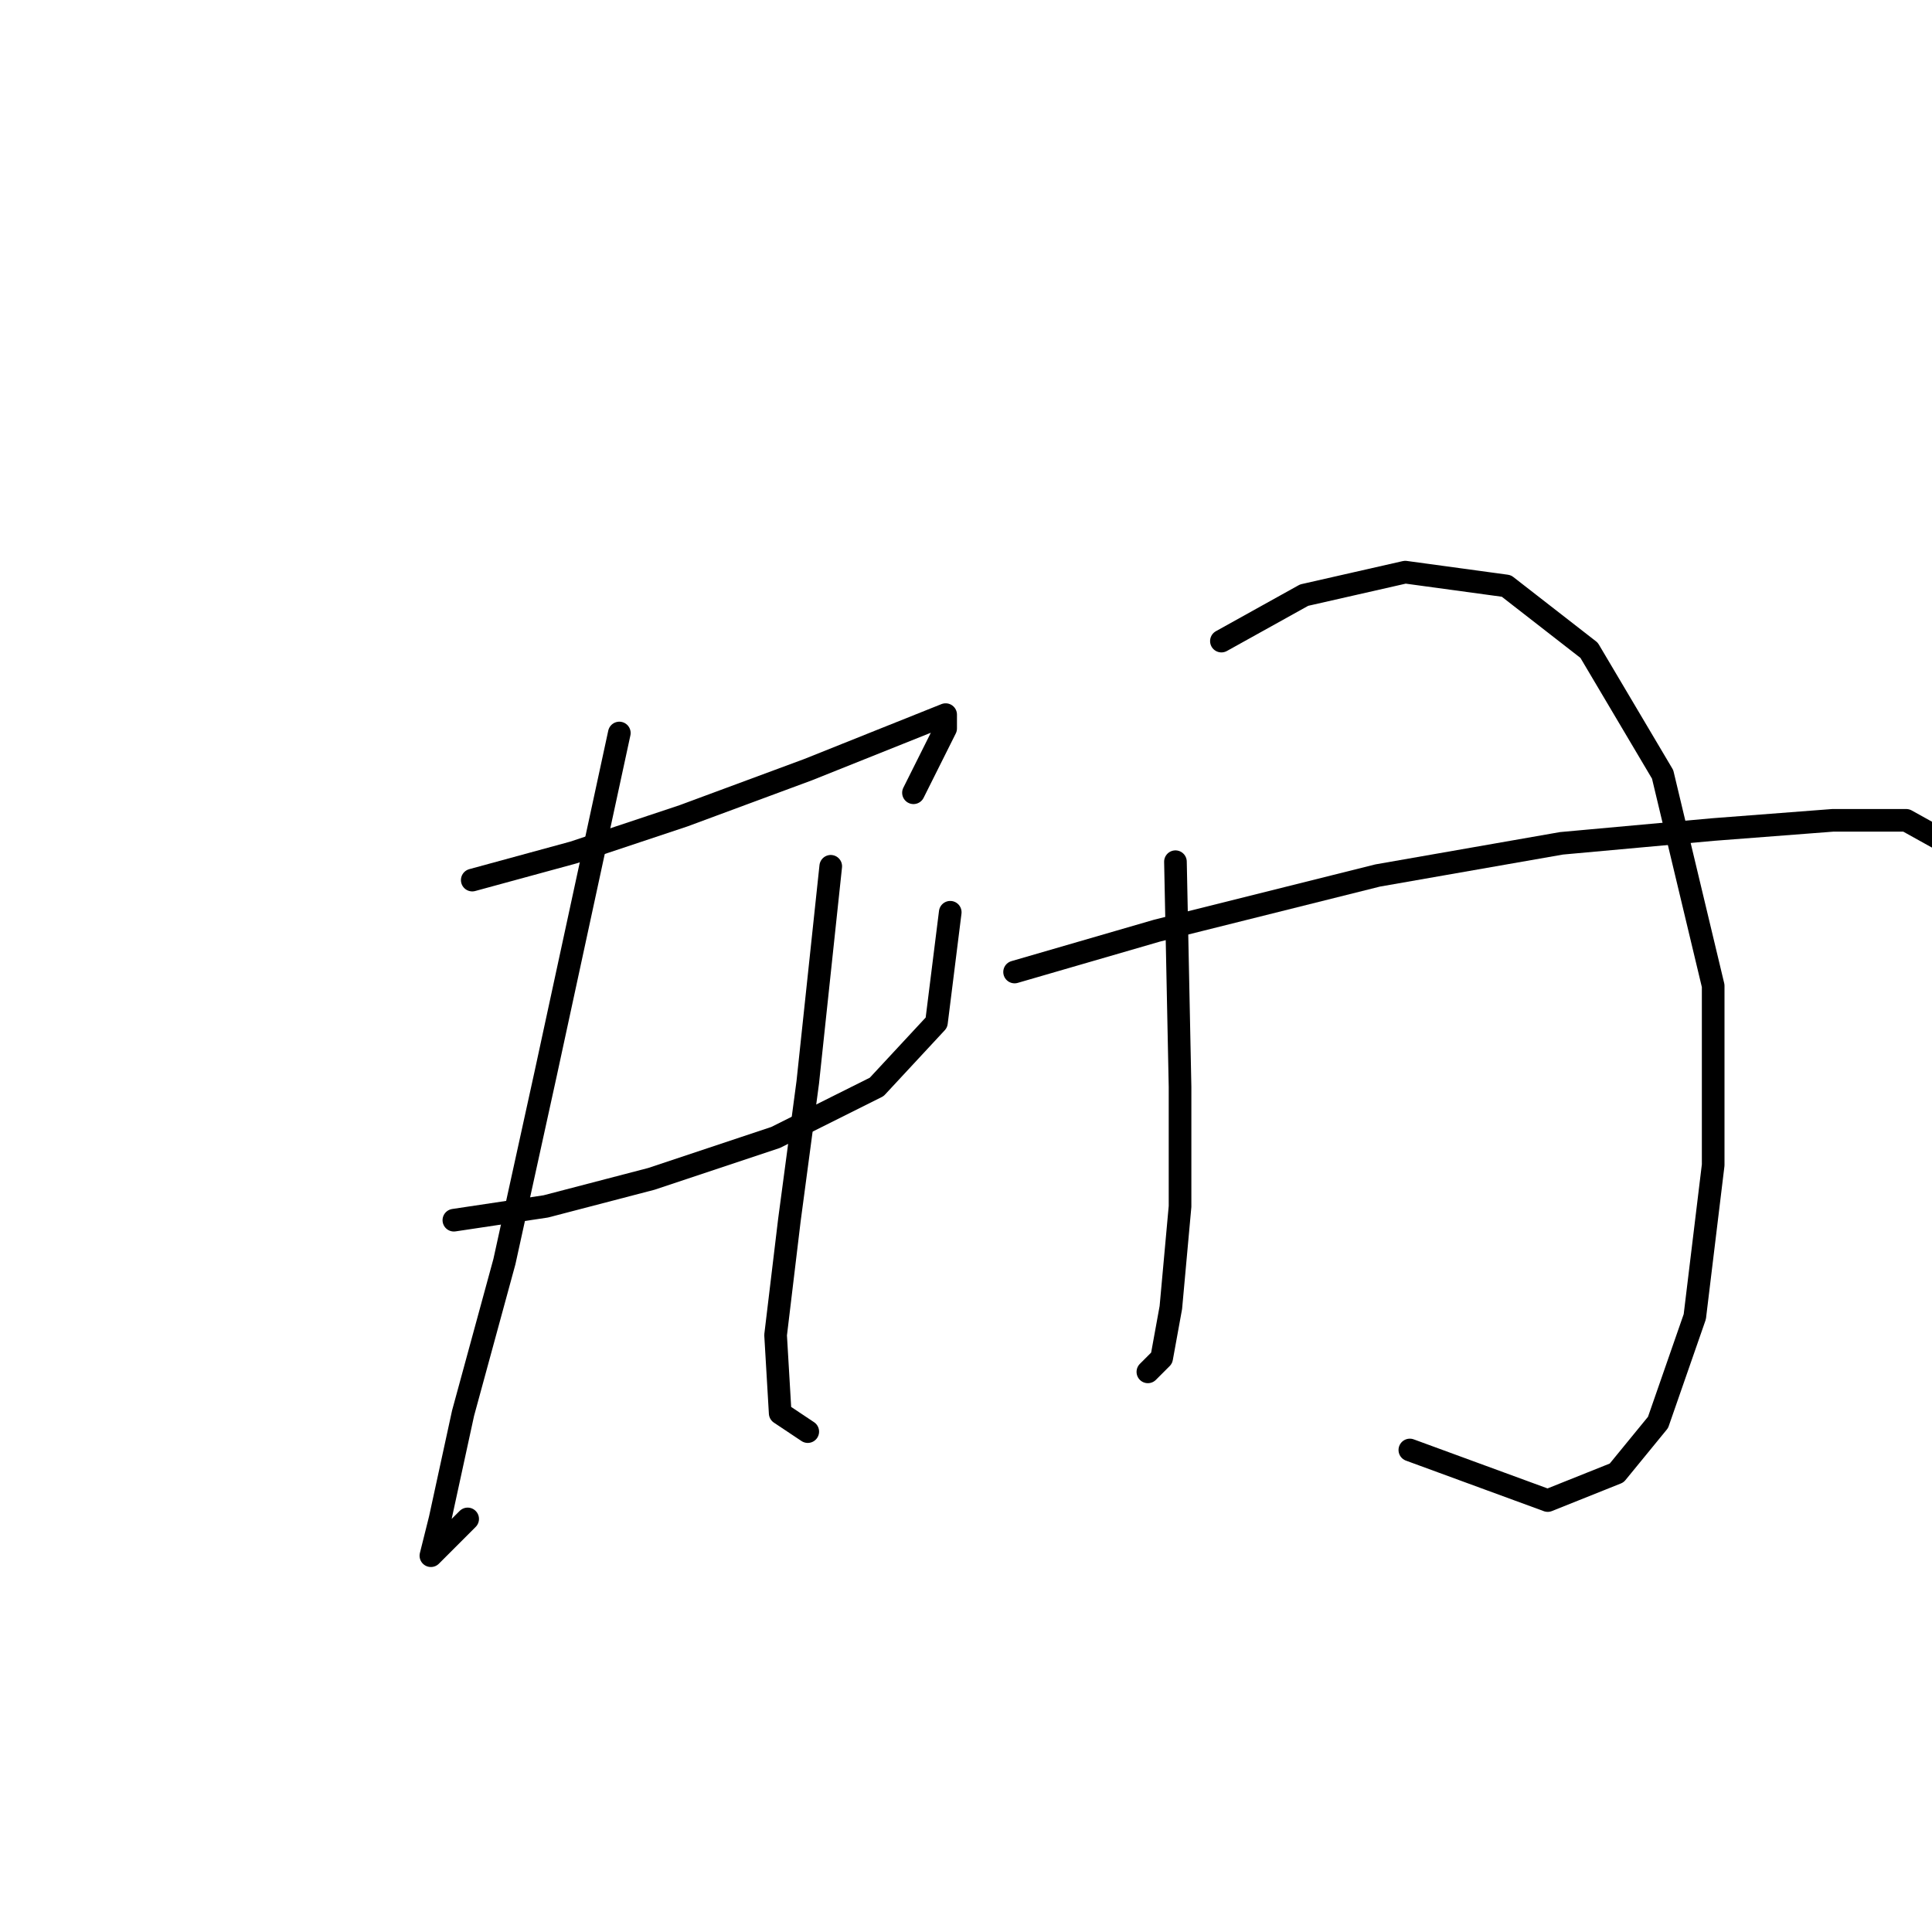 <?xml version="1.0" standalone="no"?>
    <svg width="256" height="256" xmlns="http://www.w3.org/2000/svg" version="1.1">
    <polyline stroke="black" stroke-width="3" stroke-linecap="round" fill="transparent" stroke-linejoin="round" points="62.576 116.616 75.974 112.962 90.59 108.09 107.033 102 119.213 97.128 125.303 94.692 125.303 96.519 121.04 105.045 121.04 105.045 " />
        <polyline stroke="black" stroke-width="3" stroke-linecap="round" fill="transparent" stroke-linejoin="round" points="60.14 161.682 72.32 159.855 86.327 156.201 102.77 150.72 116.168 144.021 124.085 135.495 125.912 120.879 125.912 120.879 " />
        <polyline stroke="black" stroke-width="3" stroke-linecap="round" fill="transparent" stroke-linejoin="round" points="82.064 97.128 72.32 142.194 66.839 167.163 61.358 187.259 58.313 201.266 57.095 206.138 61.967 201.266 61.967 201.266 " />
        <polyline stroke="black" stroke-width="3" stroke-linecap="round" fill="transparent" stroke-linejoin="round" points="110.078 114.789 107.033 143.412 104.597 161.682 102.77 176.907 103.379 187.259 107.033 189.695 107.033 189.695 " />
        <polyline stroke="black" stroke-width="3" stroke-linecap="round" fill="transparent" stroke-linejoin="round" points="155.753 114.18 156.362 144.021 156.362 159.855 155.144 173.253 153.926 179.952 152.099 181.779 152.099 181.779 " />
        <polyline stroke="black" stroke-width="3" stroke-linecap="round" fill="transparent" stroke-linejoin="round" points="161.843 84.948 172.804 78.858 186.202 75.813 199.6 77.64 210.562 86.166 220.306 102.609 227.005 130.623 227.005 154.374 224.569 174.471 219.697 188.477 214.216 195.176 205.081 198.83 186.811 192.131 186.811 192.131 " />
        <polyline stroke="black" stroke-width="3" stroke-linecap="round" fill="transparent" stroke-linejoin="round" points="134.438 128.796 153.317 123.315 182.548 116.007 206.908 111.744 227.005 109.917 242.839 108.699 252.583 108.699 258.064 111.744 258.064 111.744 " />
        </svg>